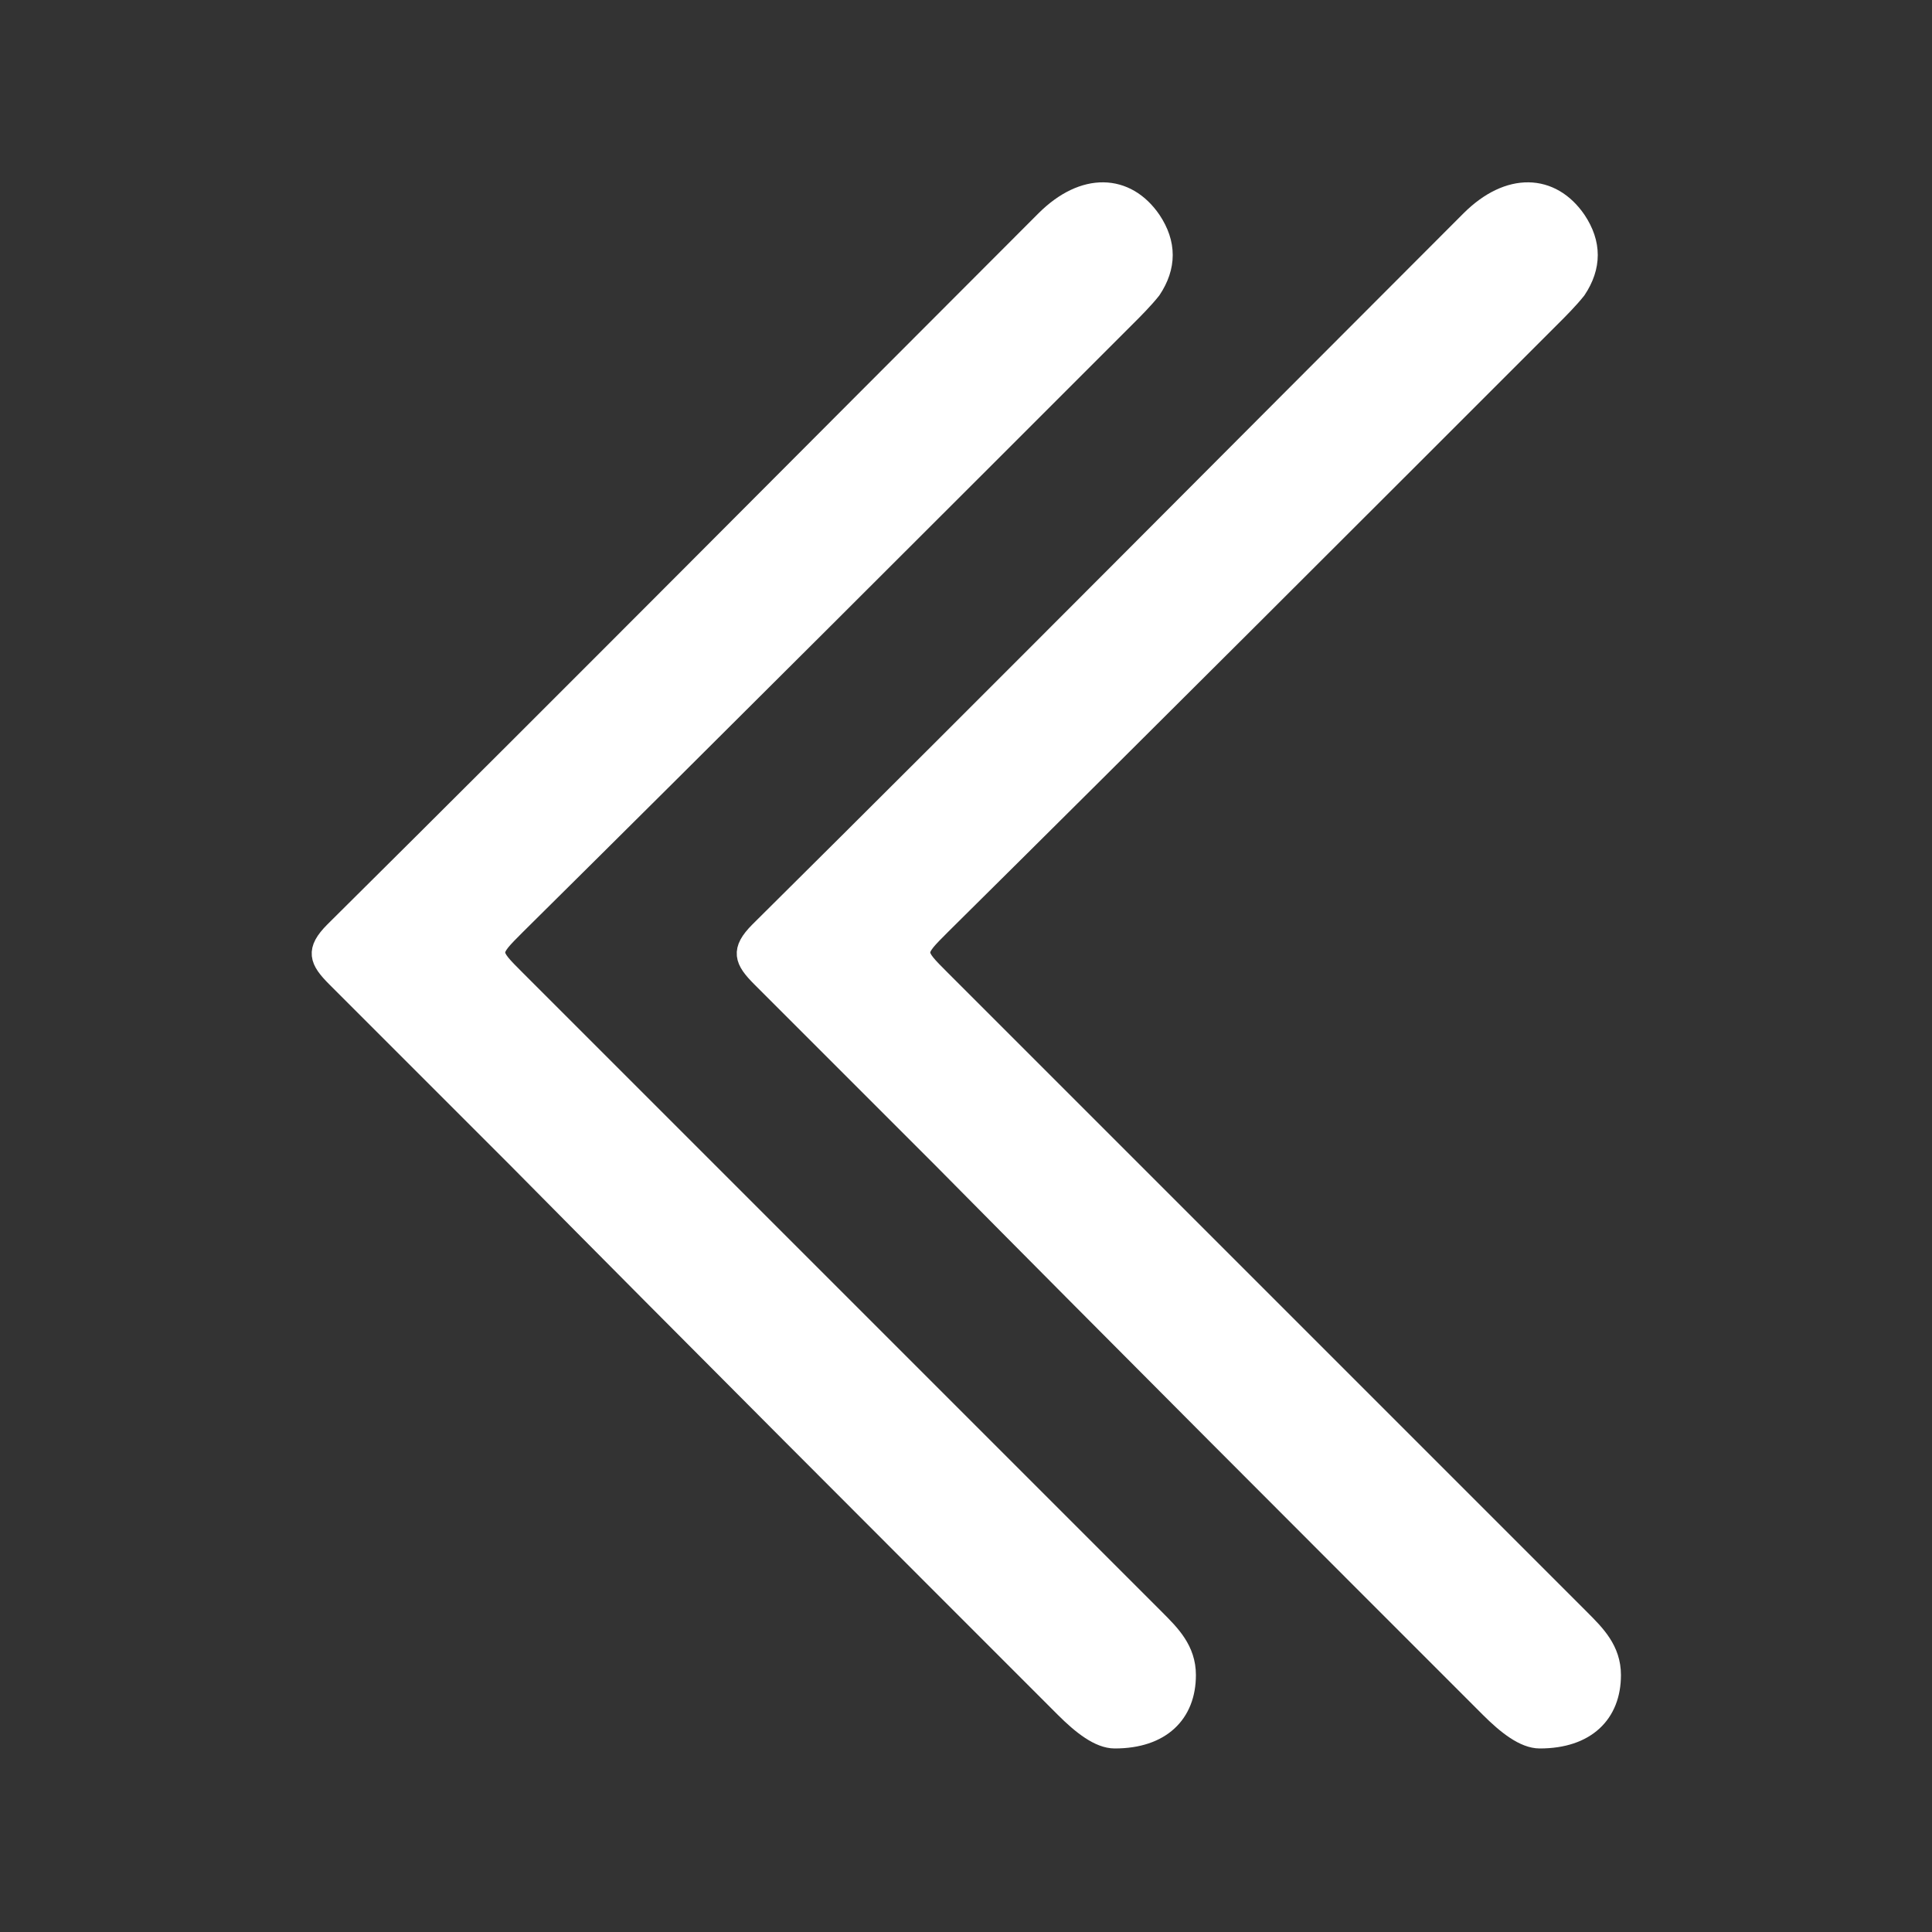 <?xml version="1.0" encoding="utf-8"?>
<!-- Generator: Adobe Illustrator 26.0.1, SVG Export Plug-In . SVG Version: 6.00 Build 0)  -->
<svg version="1.1" id="Layer_1" xmlns="http://www.w3.org/2000/svg" xmlns:xlink="http://www.w3.org/1999/xlink" x="0px" y="0px"
	 viewBox="0 0 100 100" style="enable-background:new 0 0 100 100;" xml:space="preserve">
<rect x="0" y="0" width="100" height="100" fill="#333333" stroke="none"/>
<style type="text/css">
	.st0{fill:#FFFFFF;stroke:#FFFFFF;stroke-miterlimit:10;}
</style>
<g>
	<g>
		<path class="st0" d="M83.4,86.7c0-1.3-0.8-2.1-1.6-2.9c-11-11-22.1-22.1-33.1-33.1c-1.4-1.4-1.4-1.4,0-2.8
			c10.6-10.5,21.1-21,31.6-31.5c0.4-0.4,0.9-0.9,1.3-1.4c0.8-1.2,0.8-2.4,0-3.6c-1.3-1.9-3.5-2-5.5,0C63.8,23.7,51.6,36,39.3,48.2
			c-1,1-0.8,1.5,0.1,2.4c3.1,3.1,6.2,6.2,9.3,9.3c9.4,9.5,18.9,19,28.4,28.5c0.9,0.9,1.8,1.6,2.6,1.6C82.1,90,83.4,88.7,83.4,86.7z"
			/>
	</g>
	<g>
		<path class="st0" d="M61.4,86.7c0-1.3-0.8-2.1-1.6-2.9c-11-11-22.1-22.1-33.1-33.1c-1.4-1.4-1.4-1.4,0-2.8
			c10.6-10.5,21.1-21,31.6-31.5c0.4-0.4,0.9-0.9,1.3-1.4c0.8-1.2,0.8-2.4,0-3.6c-1.3-1.9-3.5-2-5.5,0C41.8,23.7,29.6,36,17.3,48.2
			c-1,1-0.8,1.5,0.1,2.4c3.1,3.1,6.2,6.2,9.3,9.3c9.4,9.5,18.9,19,28.4,28.5c0.9,0.9,1.8,1.6,2.6,1.6C60.1,90,61.4,88.7,61.4,86.7z"
			/>
	</g>
</g>
</svg>
